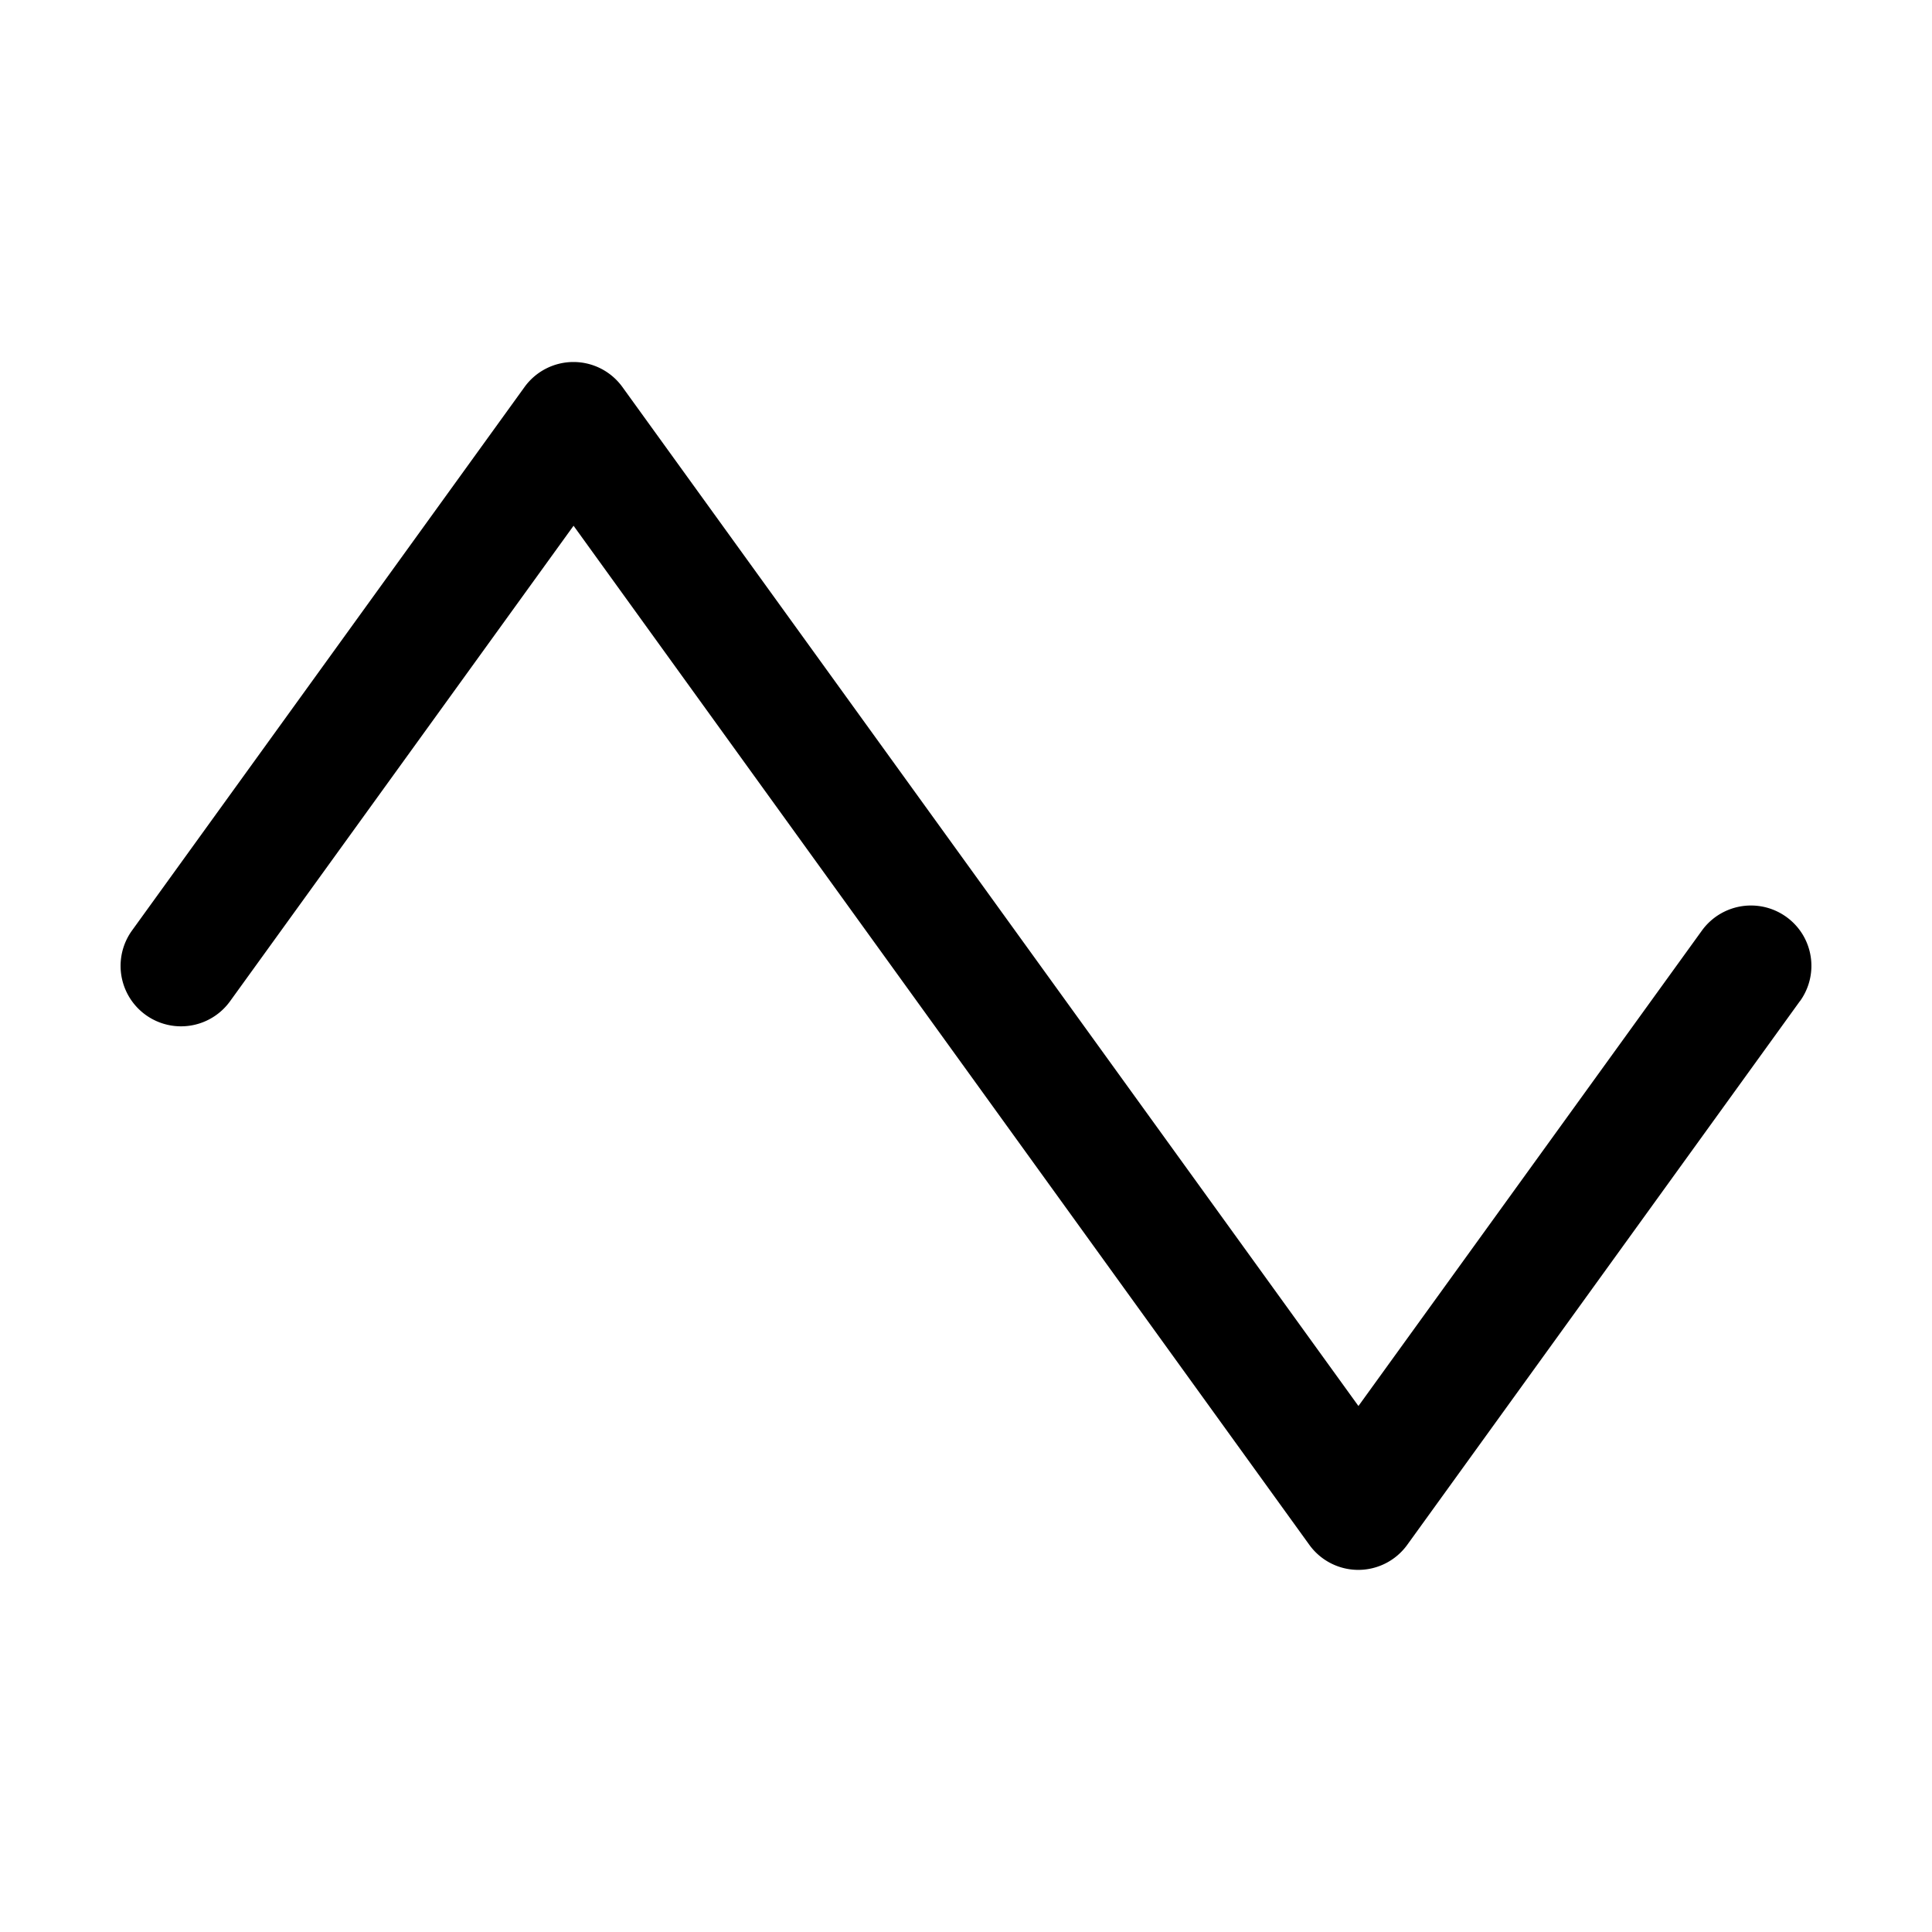 <svg xmlns="http://www.w3.org/2000/svg" fill="none" viewBox="0 0 32 32">
  <path fill="#000" d="m29.81 16.585-6.5 9a1 1 0 0 1-1.625 0L9.5 8.708l-5.689 7.875a1 1 0 1 1-1.625-1.17l6.5-9a1 1 0 0 1 1.625 0L22.5 23.288l5.689-7.875a1.003 1.003 0 0 1 1.664.058 1 1 0 0 1-.04 1.112z"/>
</svg>
